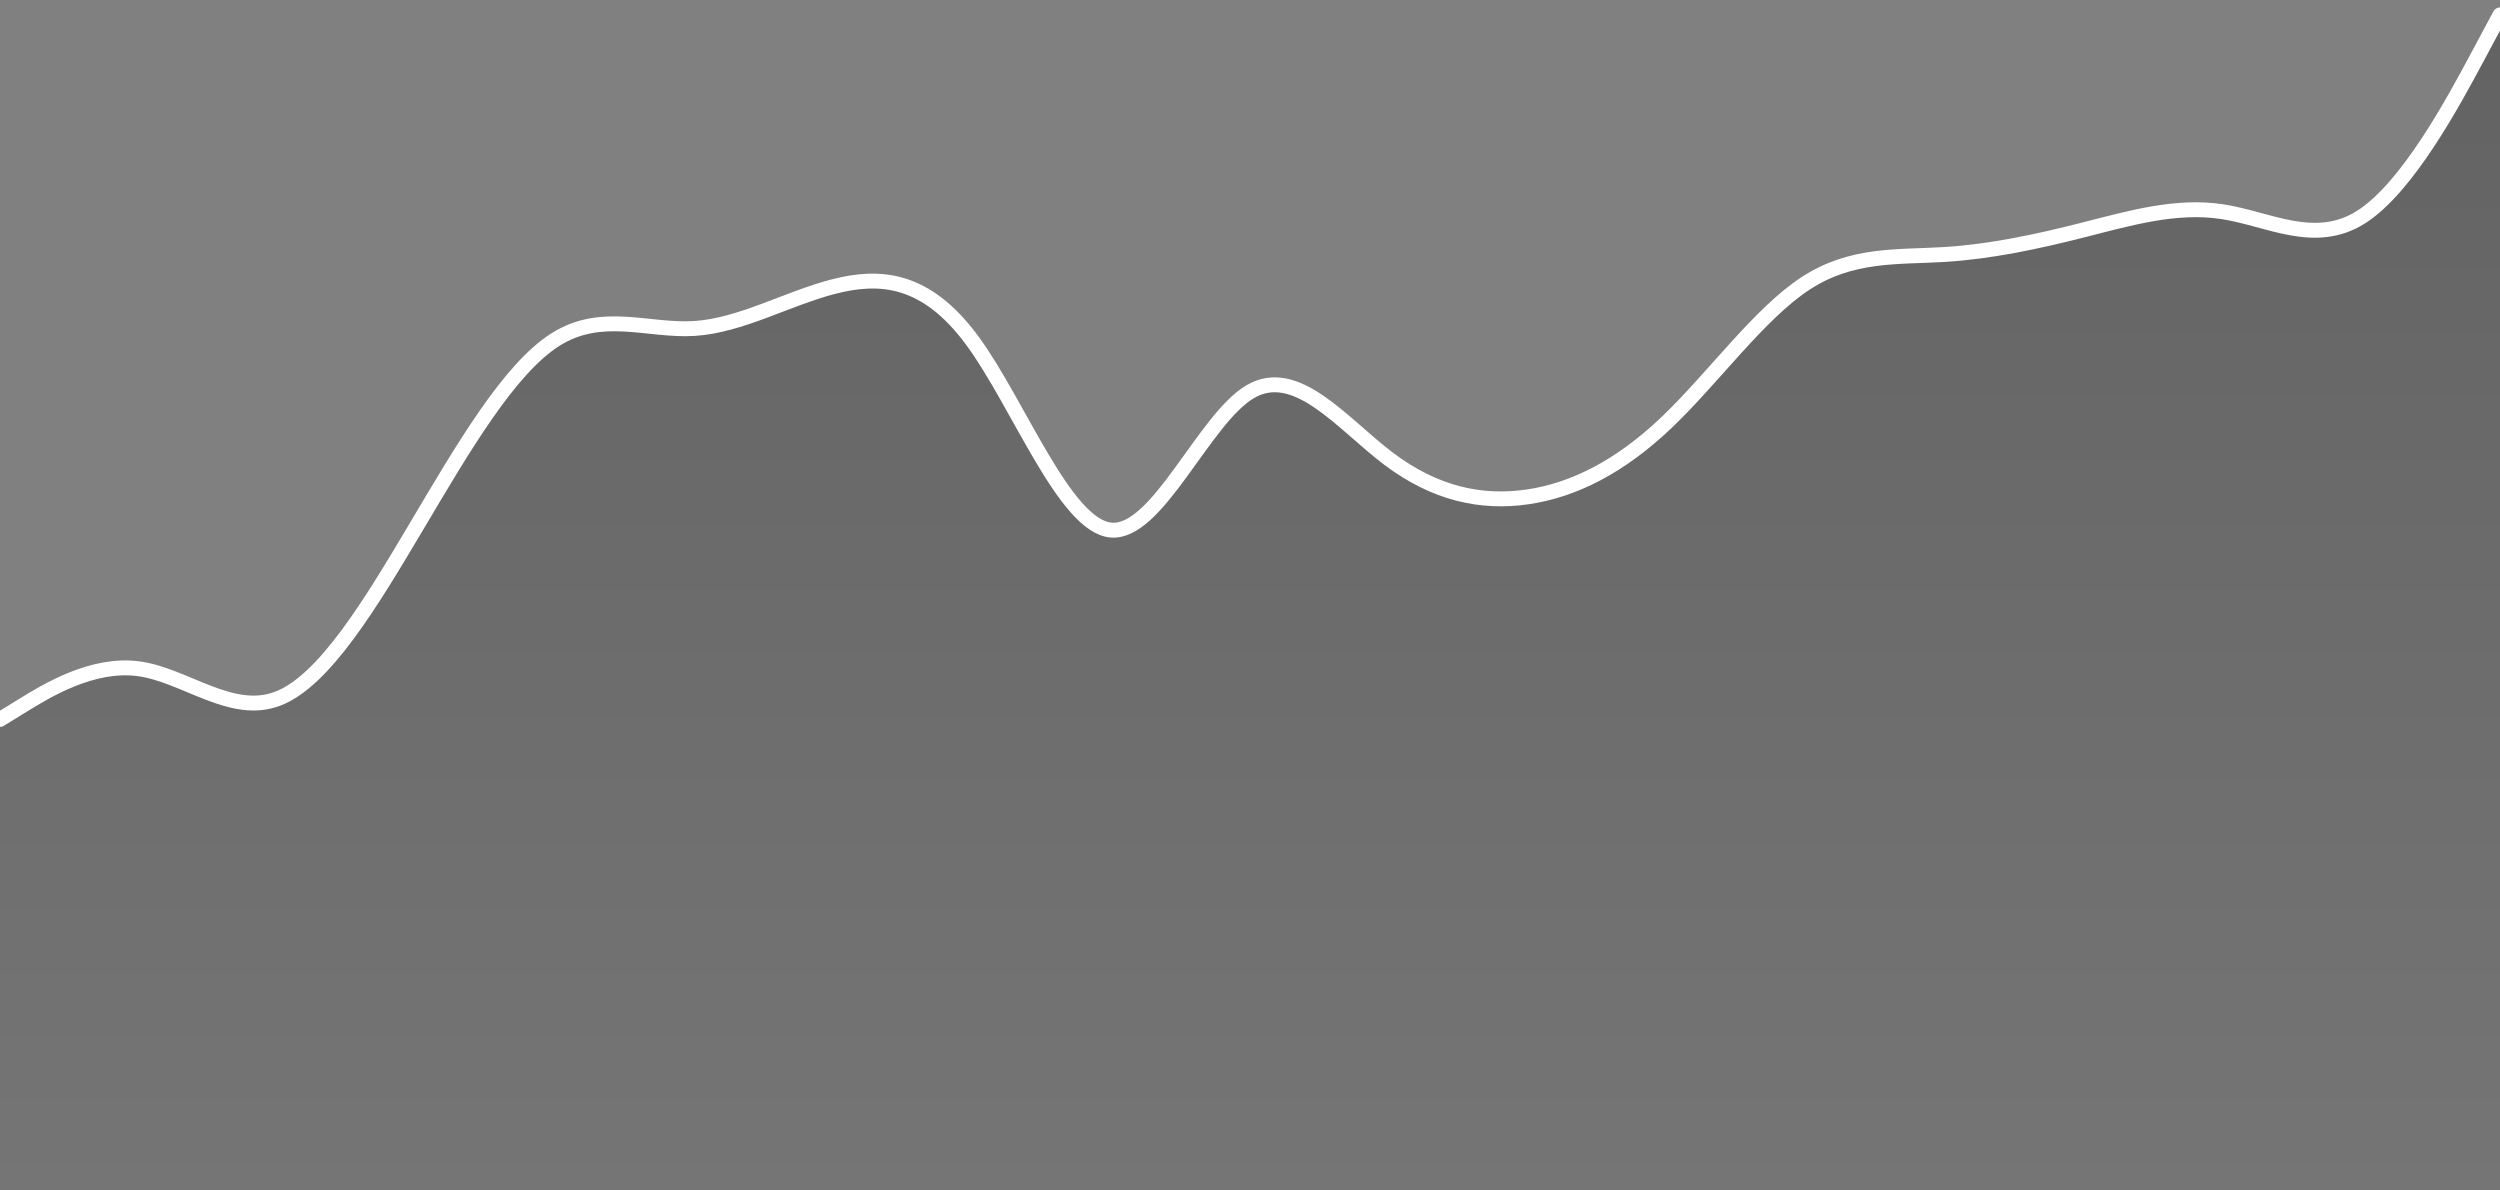 <svg width="168" height="80" viewBox="0 0 168 80" fill="none" xmlns="http://www.w3.org/2000/svg">
<rect x="0" y="0" width="168" height="80" fill="#808080" stroke="none"/>
<path opacity="0.5" d="M1.556 47.388L0 48.346V80H168V1L166.444 3.903L166.444 3.903C164.889 6.807 161.778 12.613 158.667 14.586C155.556 16.559 152.444 14.698 149.333 14.224C146.222 13.75 143.111 14.662 140 15.452C136.889 16.242 133.778 16.91 130.667 17.102C127.556 17.295 124.444 17.013 121.333 19.045C118.222 21.077 115.111 25.422 112 28.386C108.889 31.349 105.778 32.931 102.667 33.389C99.556 33.847 96.445 33.183 93.333 30.842C90.222 28.5 87.111 24.483 84 26.33C80.889 28.178 77.778 35.891 74.667 35.623C71.556 35.354 68.445 27.105 65.333 22.881C62.222 18.657 59.111 18.458 56 19.263C52.889 20.068 49.778 21.876 46.667 22.073C43.556 22.269 40.444 20.854 37.333 22.815C34.222 24.775 31.111 30.111 28 35.357C24.889 40.603 21.778 45.759 18.667 46.95C15.556 48.142 12.444 45.371 9.333 44.943C6.222 44.514 3.111 46.43 1.556 47.388Z" fill="url(#paint0_linear_8_1316)"/>
<path d="M0 48.346L1.556 47.388C3.111 46.43 6.222 44.514 9.333 44.943C12.444 45.371 15.556 48.142 18.667 46.95C21.778 45.759 24.889 40.603 28 35.357C31.111 30.111 34.222 24.775 37.333 22.815C40.444 20.854 43.556 22.269 46.667 22.073C49.778 21.876 52.889 20.068 56 19.263C59.111 18.458 62.222 18.657 65.333 22.881C68.444 27.105 71.556 35.354 74.667 35.623C77.778 35.891 80.889 28.178 84 26.33C87.111 24.483 90.222 28.5 93.333 30.842C96.444 33.183 99.556 33.847 102.667 33.389C105.778 32.931 108.889 31.349 112 28.386C115.111 25.422 118.222 21.077 121.333 19.045C124.444 17.013 127.556 17.295 130.667 17.102C133.778 16.91 136.889 16.242 140 15.452C143.111 14.662 146.222 13.75 149.333 14.224C152.444 14.698 155.556 16.559 158.667 14.586C161.778 12.613 164.889 6.806 166.444 3.903L168 1" stroke="url(#paint1_linear_8_1316)" stroke-linecap="round"/>
<defs>
<linearGradient id="paint0_linear_8_1316" x1="84" y1="-147" x2="84" y2="80" gradientUnits="userSpaceOnUse">
<stop/>
<stop offset="1" stop-opacity="0.17"/>
</linearGradient>
<linearGradient id="paint1_linear_8_1316" x1="84" y1="1" x2="84" y2="48.346" gradientUnits="userSpaceOnUse">
<stop stop-color="white"/>
<stop offset="1" stop-color="white"/>
</linearGradient>
</defs>
</svg>
